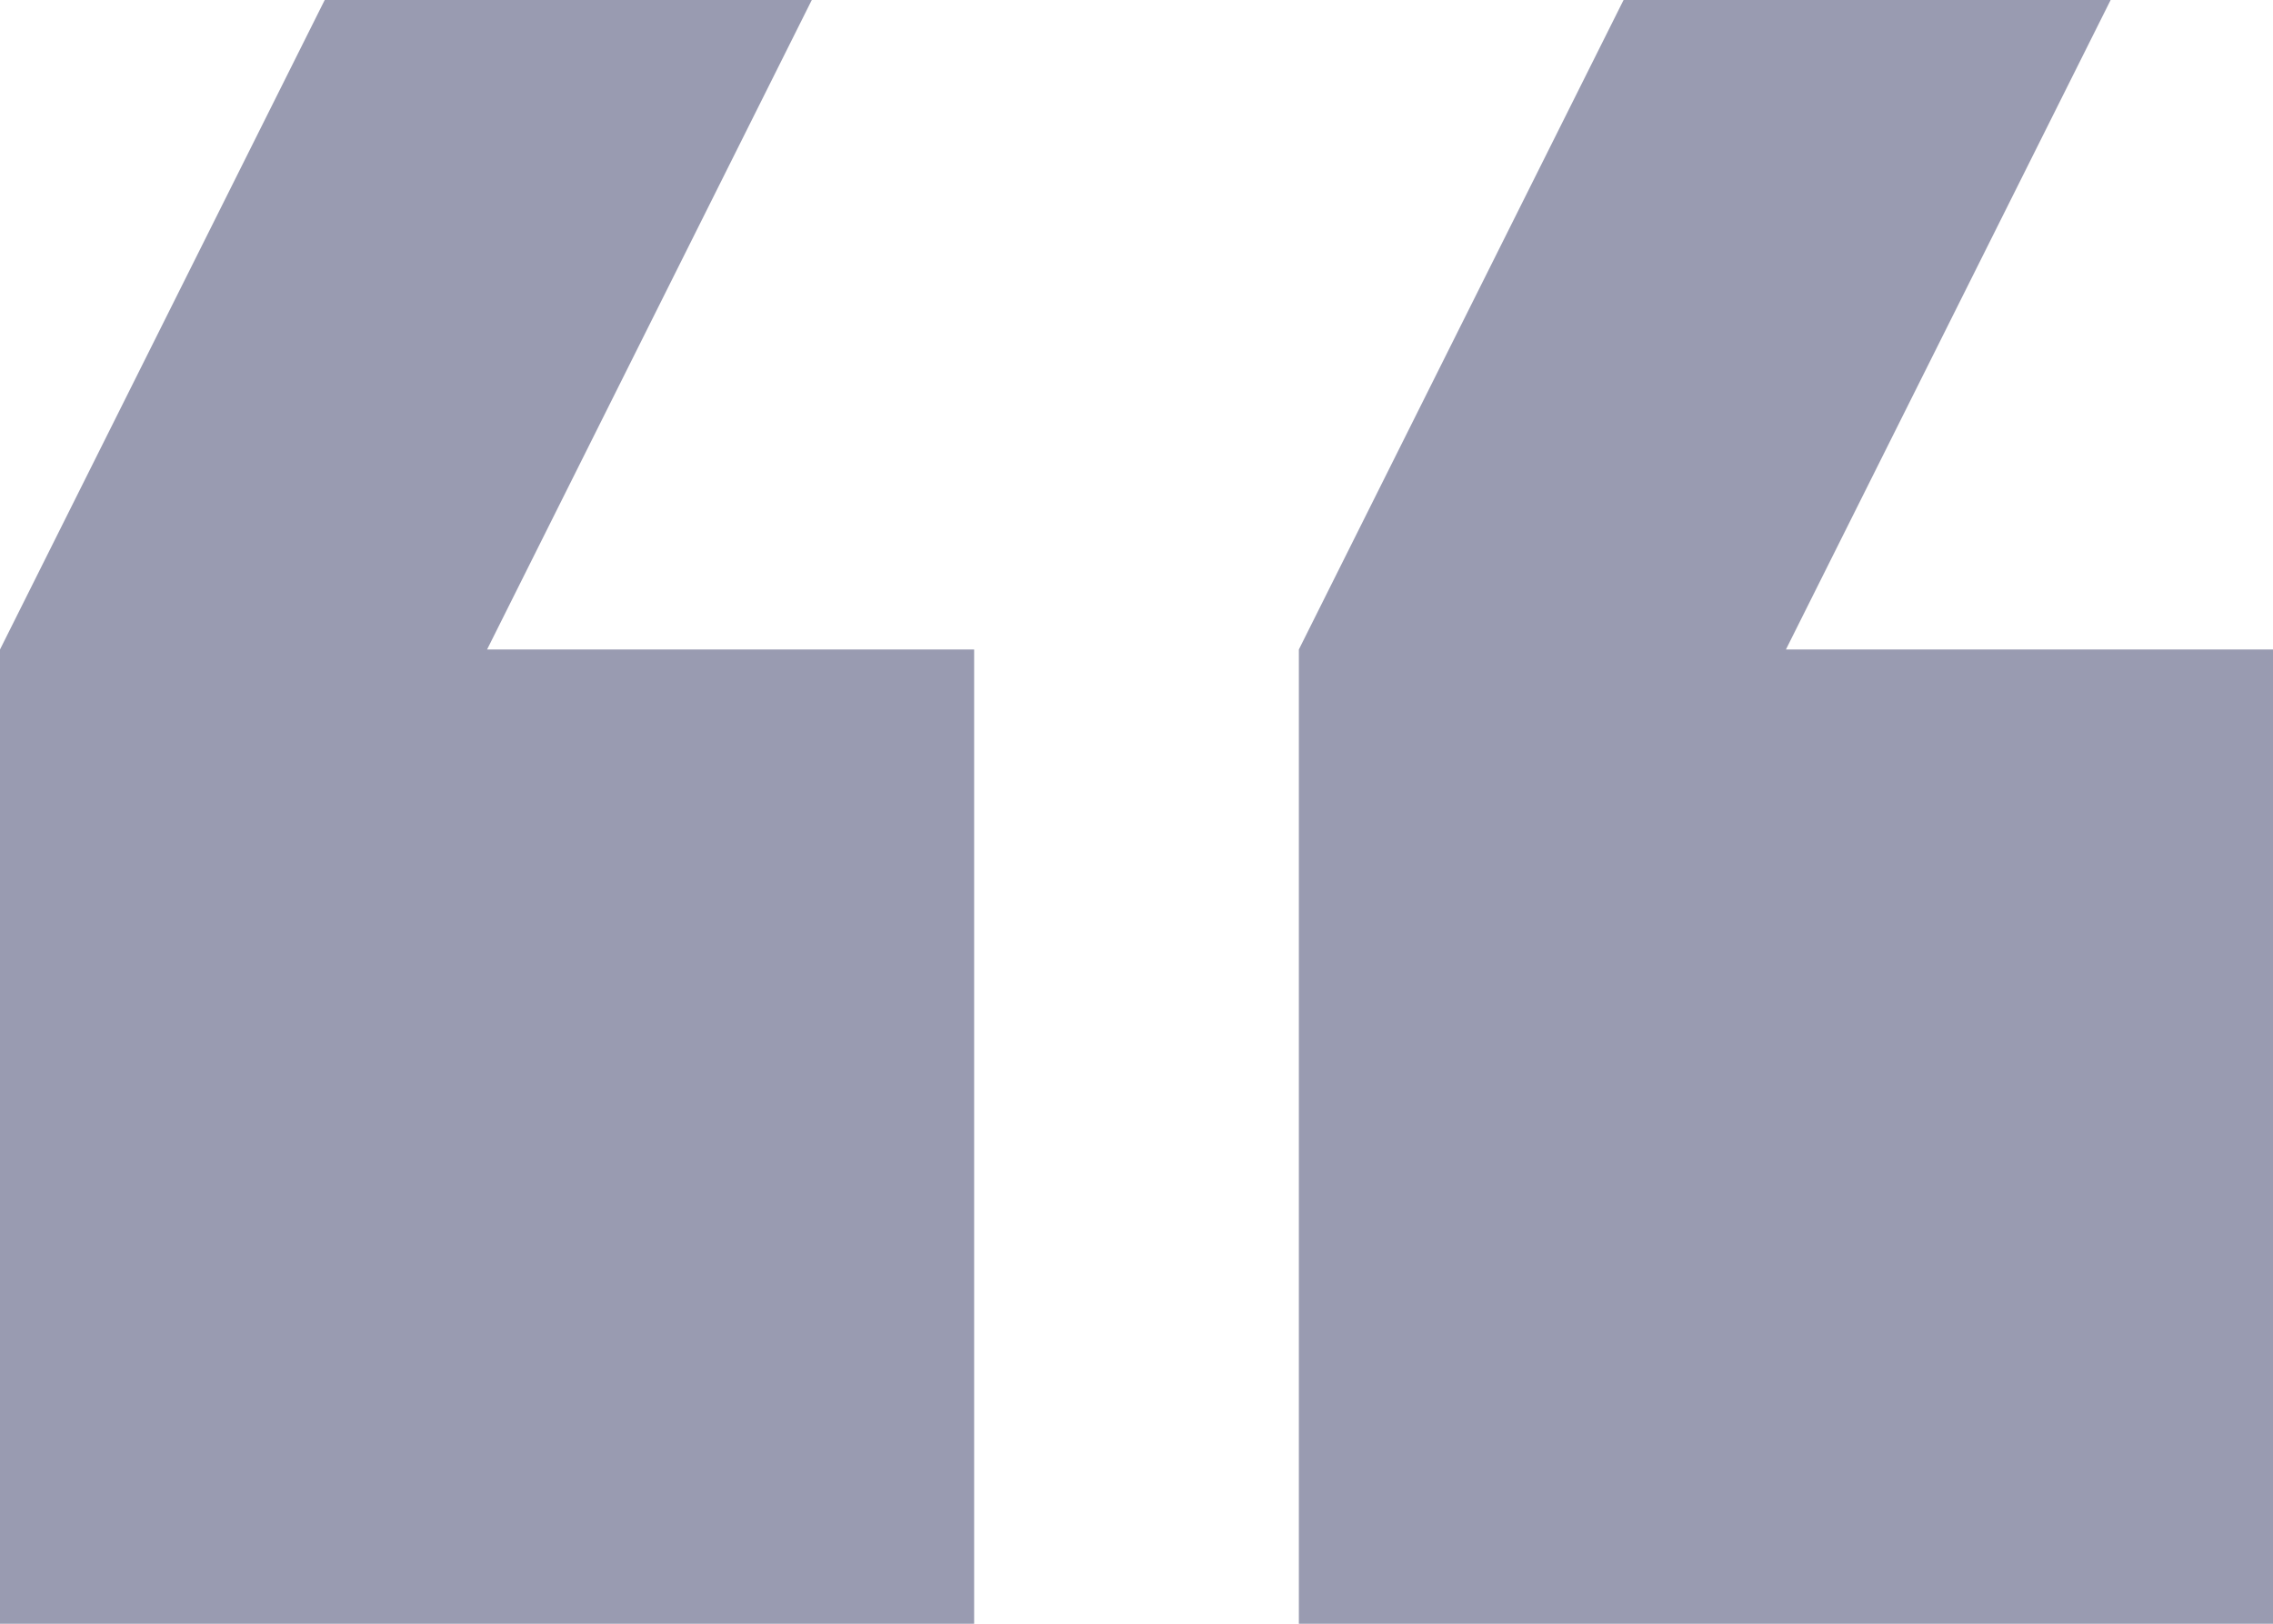 <svg width="21" height="15" viewBox="0 0 21 15" fill="none" xmlns="http://www.w3.org/2000/svg">
<path d="M19.5 0H15L12 6V15H21V6H16.5L19.5 0ZM7.5 0H3L0 6V15H9V6H4.5L7.5 0Z" fill="#00063D" fill-opacity="0.4"/>
</svg>

